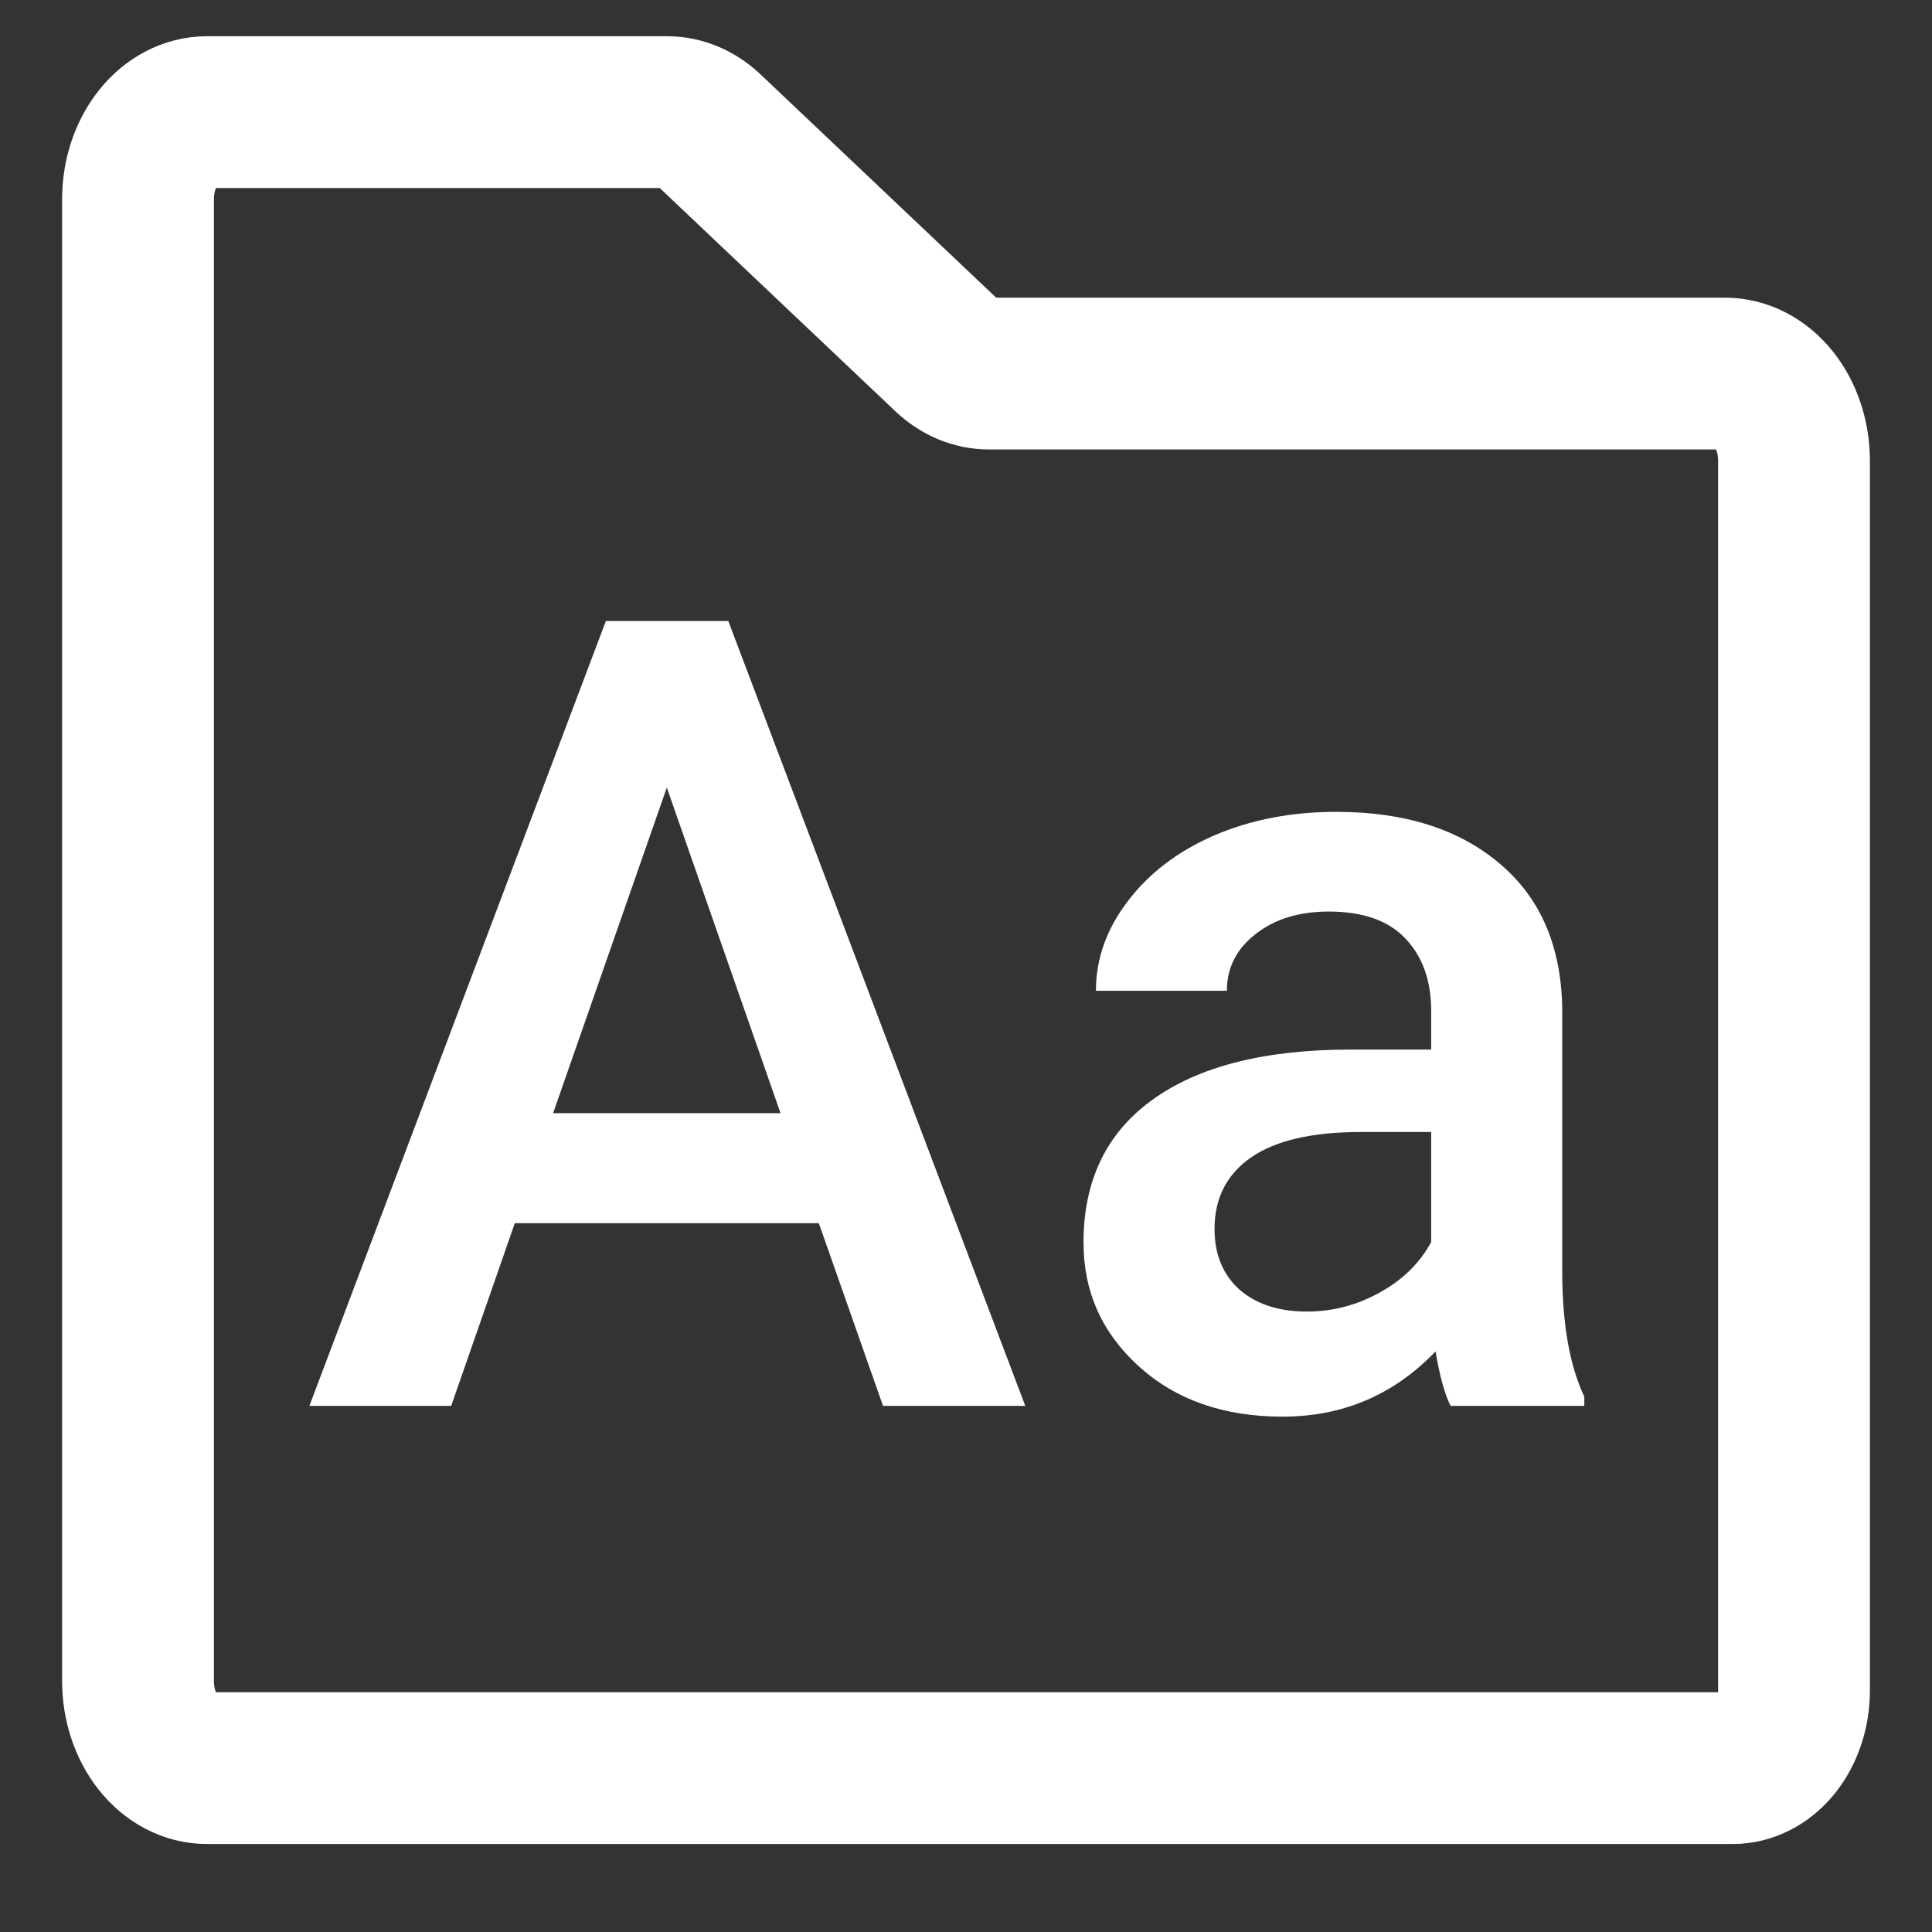 <svg width="28" height="28" viewBox="0 0 28 28" fill="none" xmlns="http://www.w3.org/2000/svg">
<rect x="0" y="0" width="28" height="28" fill="#333333" stroke="none"/>
<path d="M26 6.678V24.502C26 24.8 25.906 25.086 25.74 25.296C25.573 25.507 25.347 25.625 25.111 25.625H3C2.735 25.625 2.48 25.492 2.293 25.255C2.105 25.018 2 24.697 2 24.362V2.888C2 2.553 2.105 2.232 2.293 1.995C2.48 1.758 2.735 1.625 3 1.625H9.667C9.883 1.625 10.094 1.714 10.267 1.878L13.733 5.162C13.906 5.326 14.117 5.414 14.333 5.414H25C25.265 5.414 25.52 5.548 25.707 5.784C25.895 6.021 26 6.343 26 6.678Z" stroke="white" stroke-width="2.2" stroke-linecap="round" stroke-linejoin="round"/>
<path d="M11.867 17.727H7.461L6.539 20.375H4.484L8.781 9H10.555L14.859 20.375H12.797L11.867 17.727ZM8.016 16.133H11.312L9.664 11.414L8.016 16.133ZM21.023 20.375C20.94 20.213 20.867 19.951 20.805 19.586C20.201 20.216 19.461 20.531 18.586 20.531C17.737 20.531 17.044 20.289 16.508 19.805C15.971 19.32 15.703 18.721 15.703 18.008C15.703 17.107 16.037 16.417 16.703 15.938C17.375 15.453 18.333 15.211 19.578 15.211H20.742V14.656C20.742 14.219 20.62 13.87 20.375 13.609C20.13 13.344 19.758 13.211 19.258 13.211C18.826 13.211 18.471 13.32 18.195 13.539C17.919 13.753 17.781 14.026 17.781 14.359H15.883C15.883 13.896 16.037 13.463 16.344 13.062C16.651 12.656 17.068 12.338 17.594 12.109C18.125 11.88 18.716 11.766 19.367 11.766C20.357 11.766 21.146 12.016 21.734 12.516C22.323 13.01 22.625 13.708 22.641 14.609V18.422C22.641 19.182 22.747 19.789 22.961 20.242V20.375H21.023ZM18.938 19.008C19.312 19.008 19.664 18.917 19.992 18.734C20.326 18.552 20.576 18.307 20.742 18V16.406H19.719C19.016 16.406 18.487 16.529 18.133 16.773C17.779 17.018 17.602 17.365 17.602 17.812C17.602 18.177 17.721 18.469 17.961 18.688C18.206 18.901 18.531 19.008 18.938 19.008Z" fill="white"/>
</svg>
